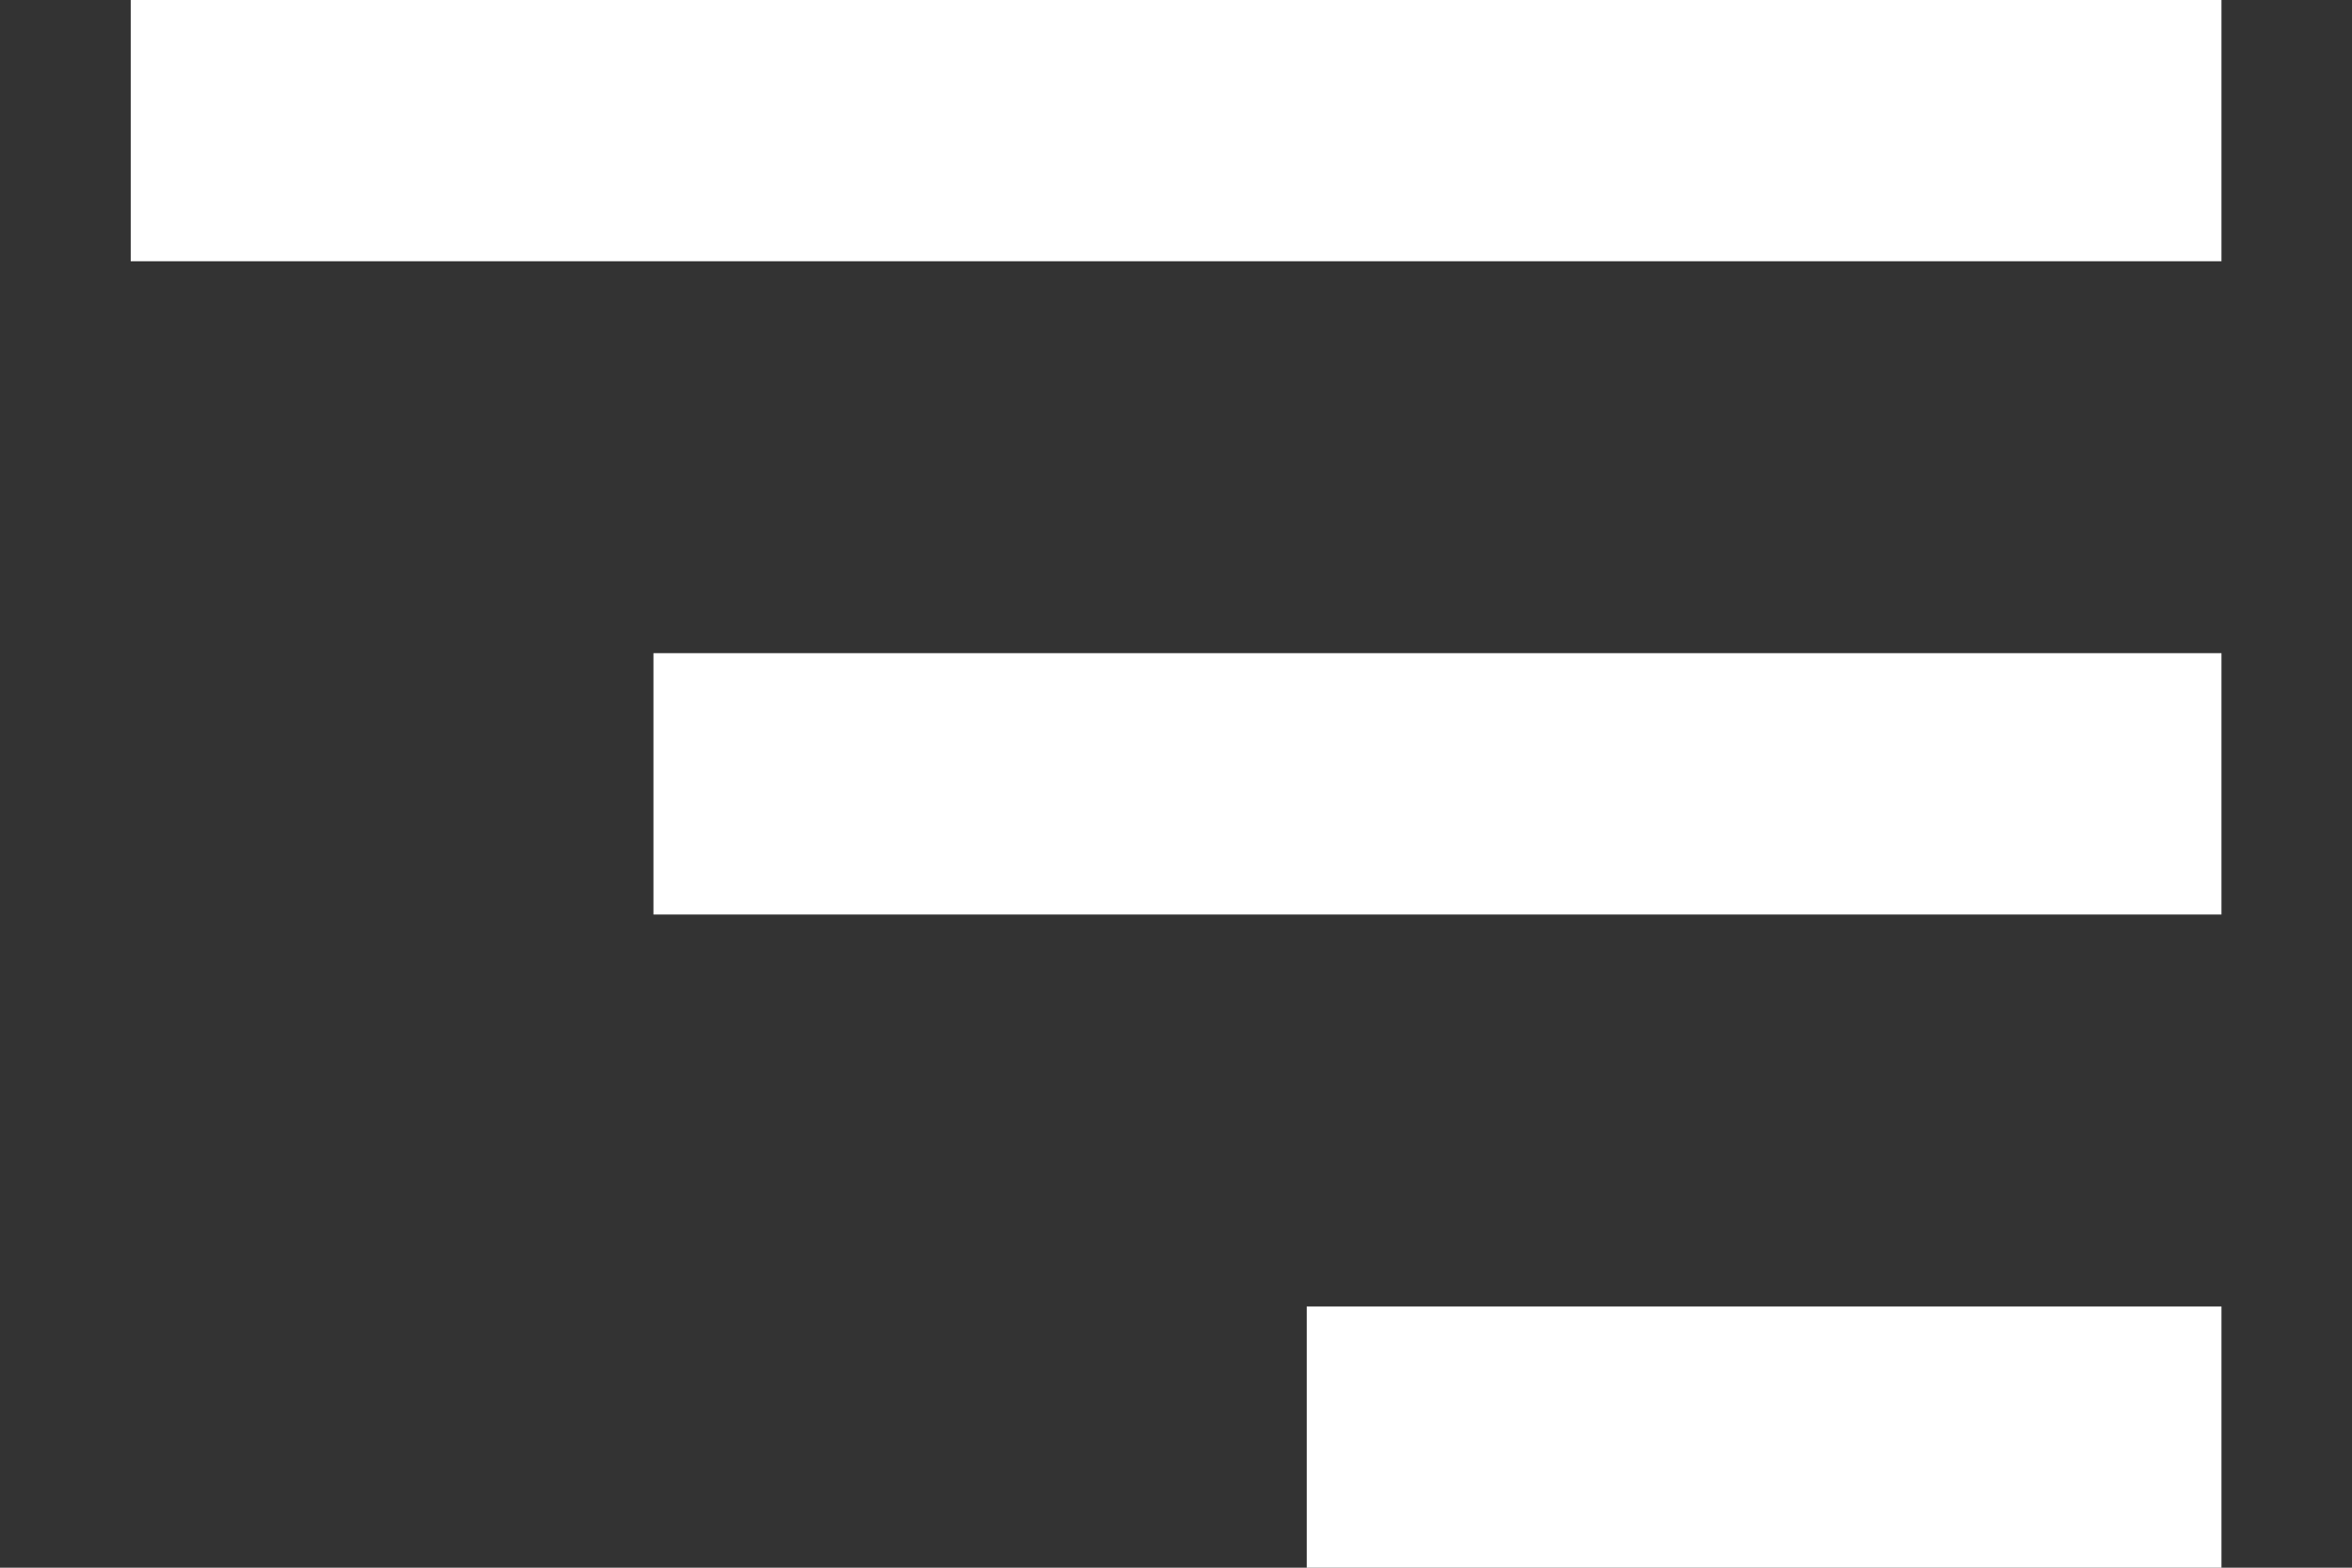 <svg width="12" height="8" viewBox="0 0 12 8" fill="none" xmlns="http://www.w3.org/2000/svg">
<rect x="0" y="0" width="12" height="8" fill="#333333" stroke="none"/>
<path d="M0.667 0H11.334V1.333H0.667V0ZM3.334 3.333H11.334V4.667H3.334V3.333ZM6.667 6.667H11.334V8H6.667V6.667Z" fill="white"/>
</svg>
